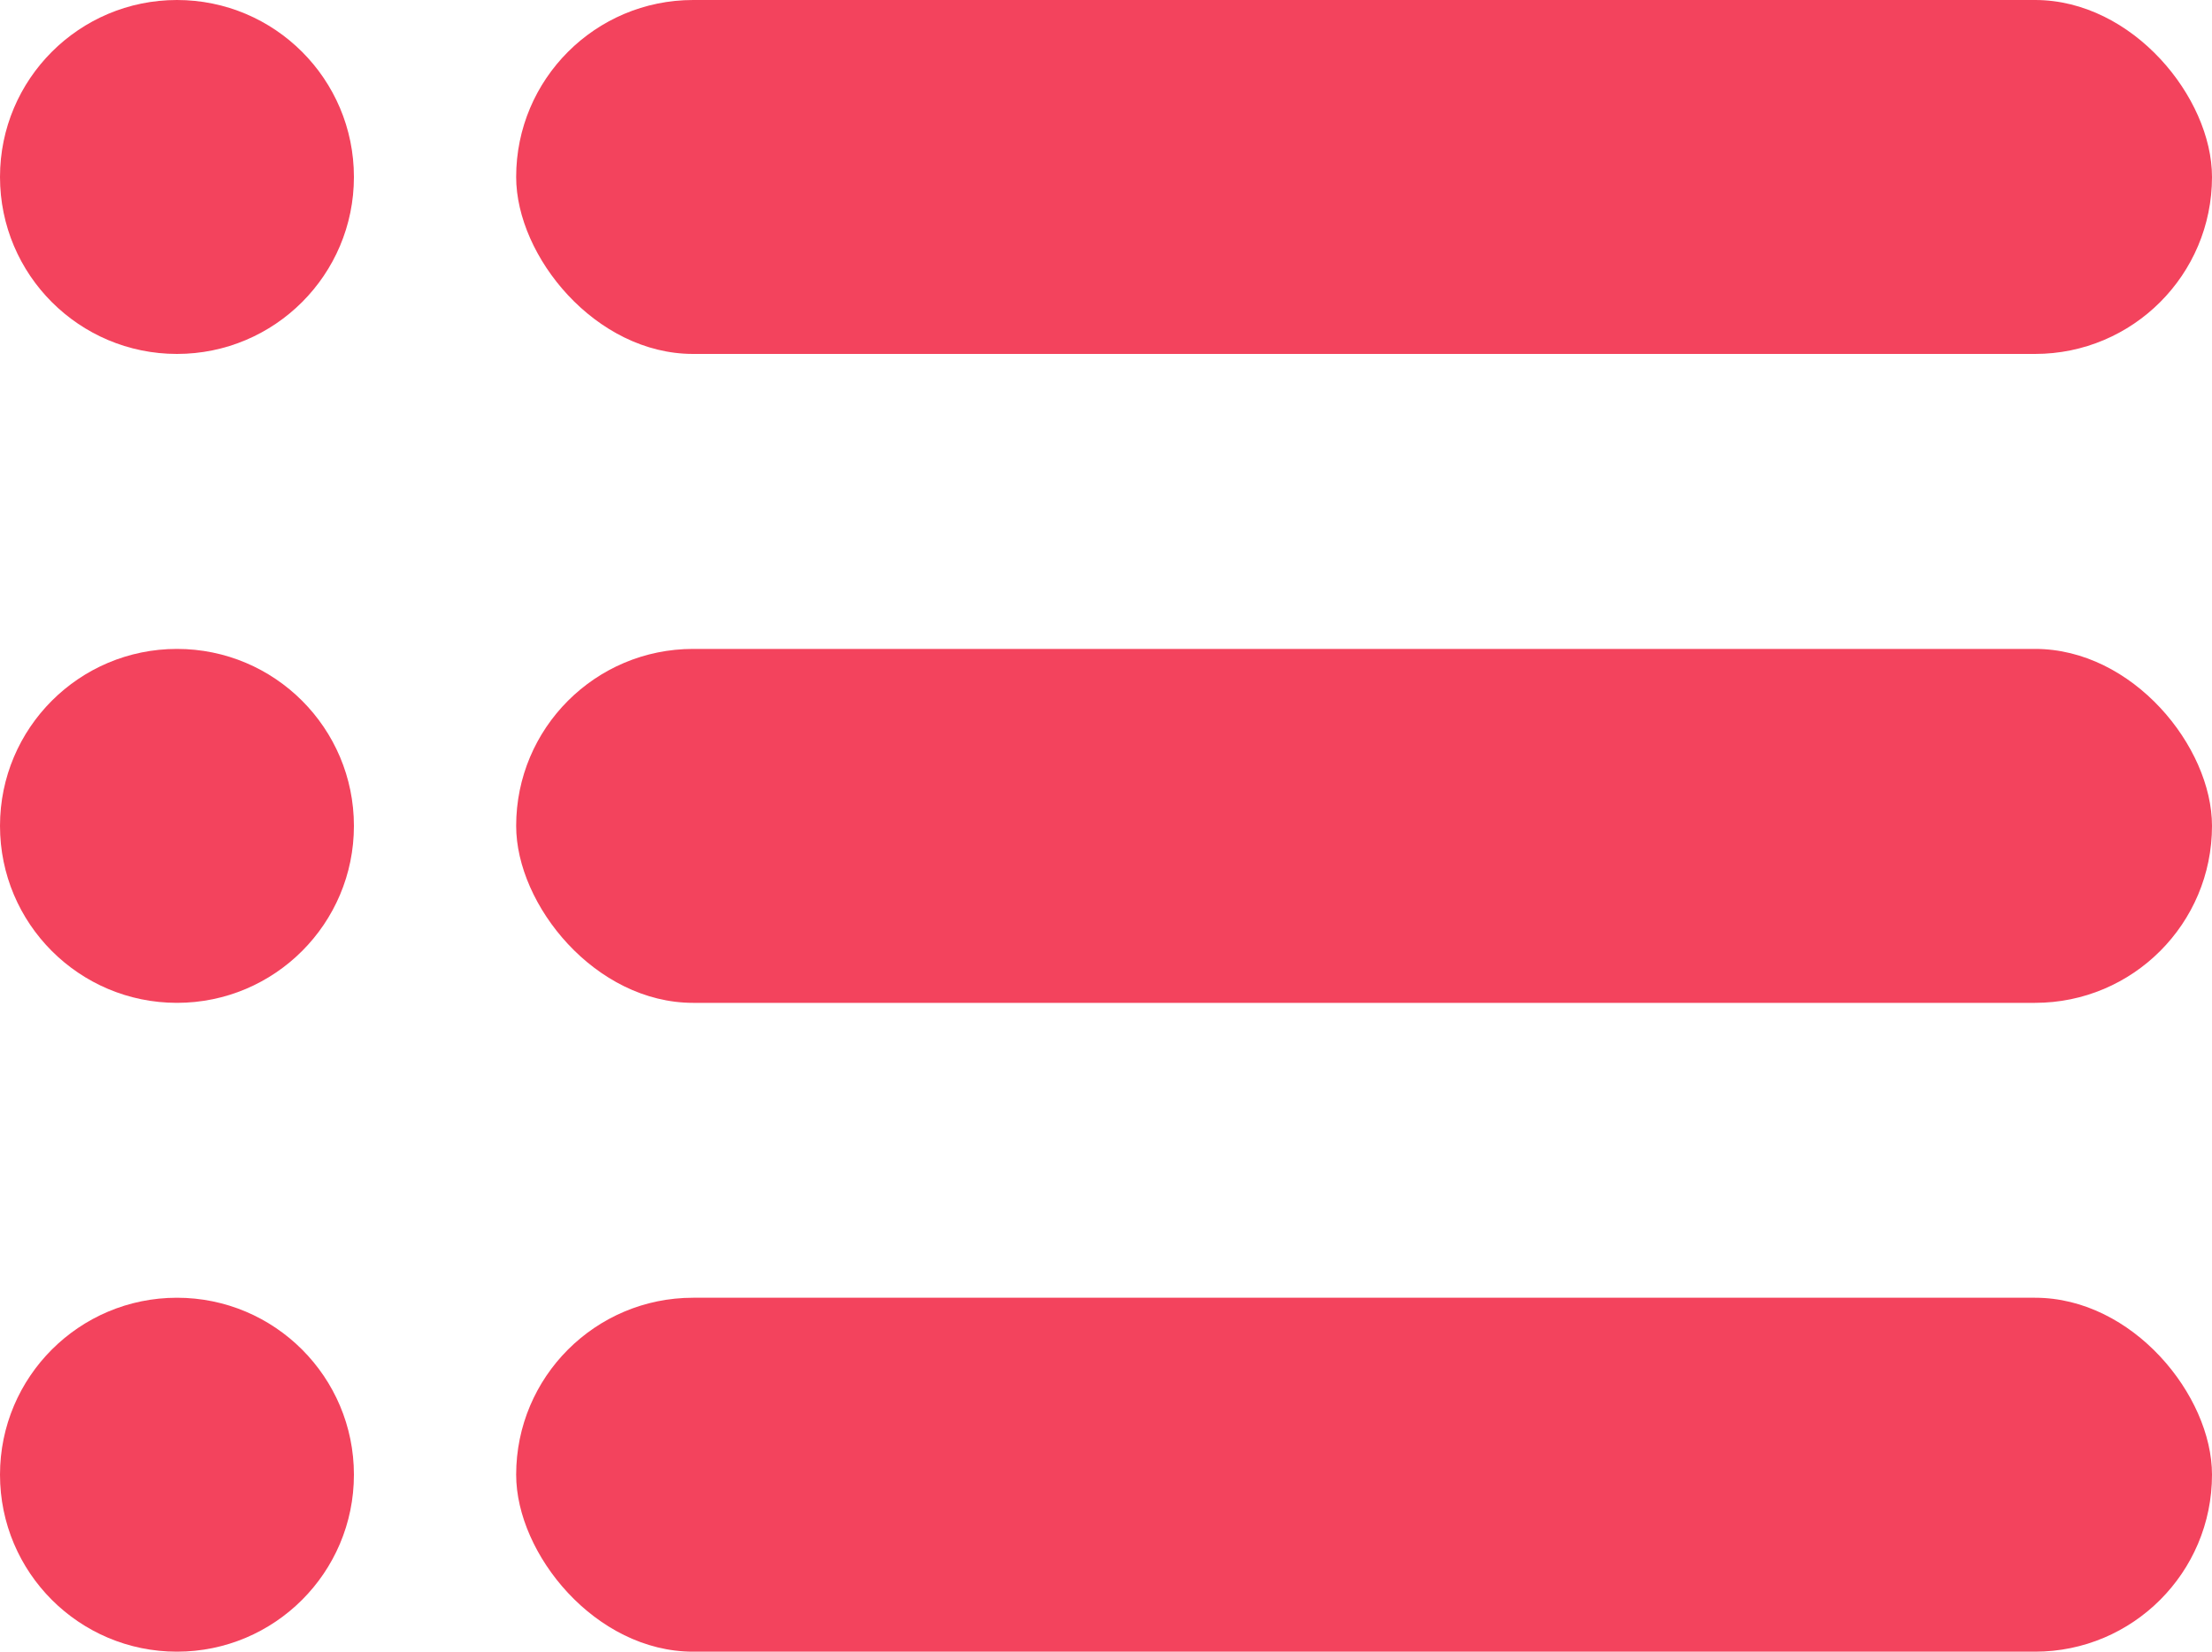 <svg id="Component_400_8" data-name="Component 400 – 8" xmlns="http://www.w3.org/2000/svg" width="26" height="19.413" viewBox="0 0 26 19.413">
  <g id="Group_5261" data-name="Group 5261">
    <circle id="Ellipse_89" data-name="Ellipse 89" cx="2.08" cy="2.08" r="2.08" fill="#f3435d"/>
    <circle id="Ellipse_90" data-name="Ellipse 90" cx="2.08" cy="2.08" r="2.08" transform="translate(0 7.627)" fill="#f3435d"/>
    <circle id="Ellipse_91" data-name="Ellipse 91" cx="2.08" cy="2.08" r="2.08" transform="translate(0 15.253)" fill="#f3435d"/>
    <rect id="Rectangle_6001" data-name="Rectangle 6001" width="19.933" height="4.16" rx="2.08" transform="translate(6.067)" fill="#f3435d"/>
    <rect id="Rectangle_6002" data-name="Rectangle 6002" width="19.933" height="4.16" rx="2.08" transform="translate(6.067 7.627)" fill="#f3435d"/>
    <rect id="Rectangle_6003" data-name="Rectangle 6003" width="19.933" height="4.16" rx="2.08" transform="translate(6.067 15.253)" fill="#f3435d"/>
  </g>
</svg>
